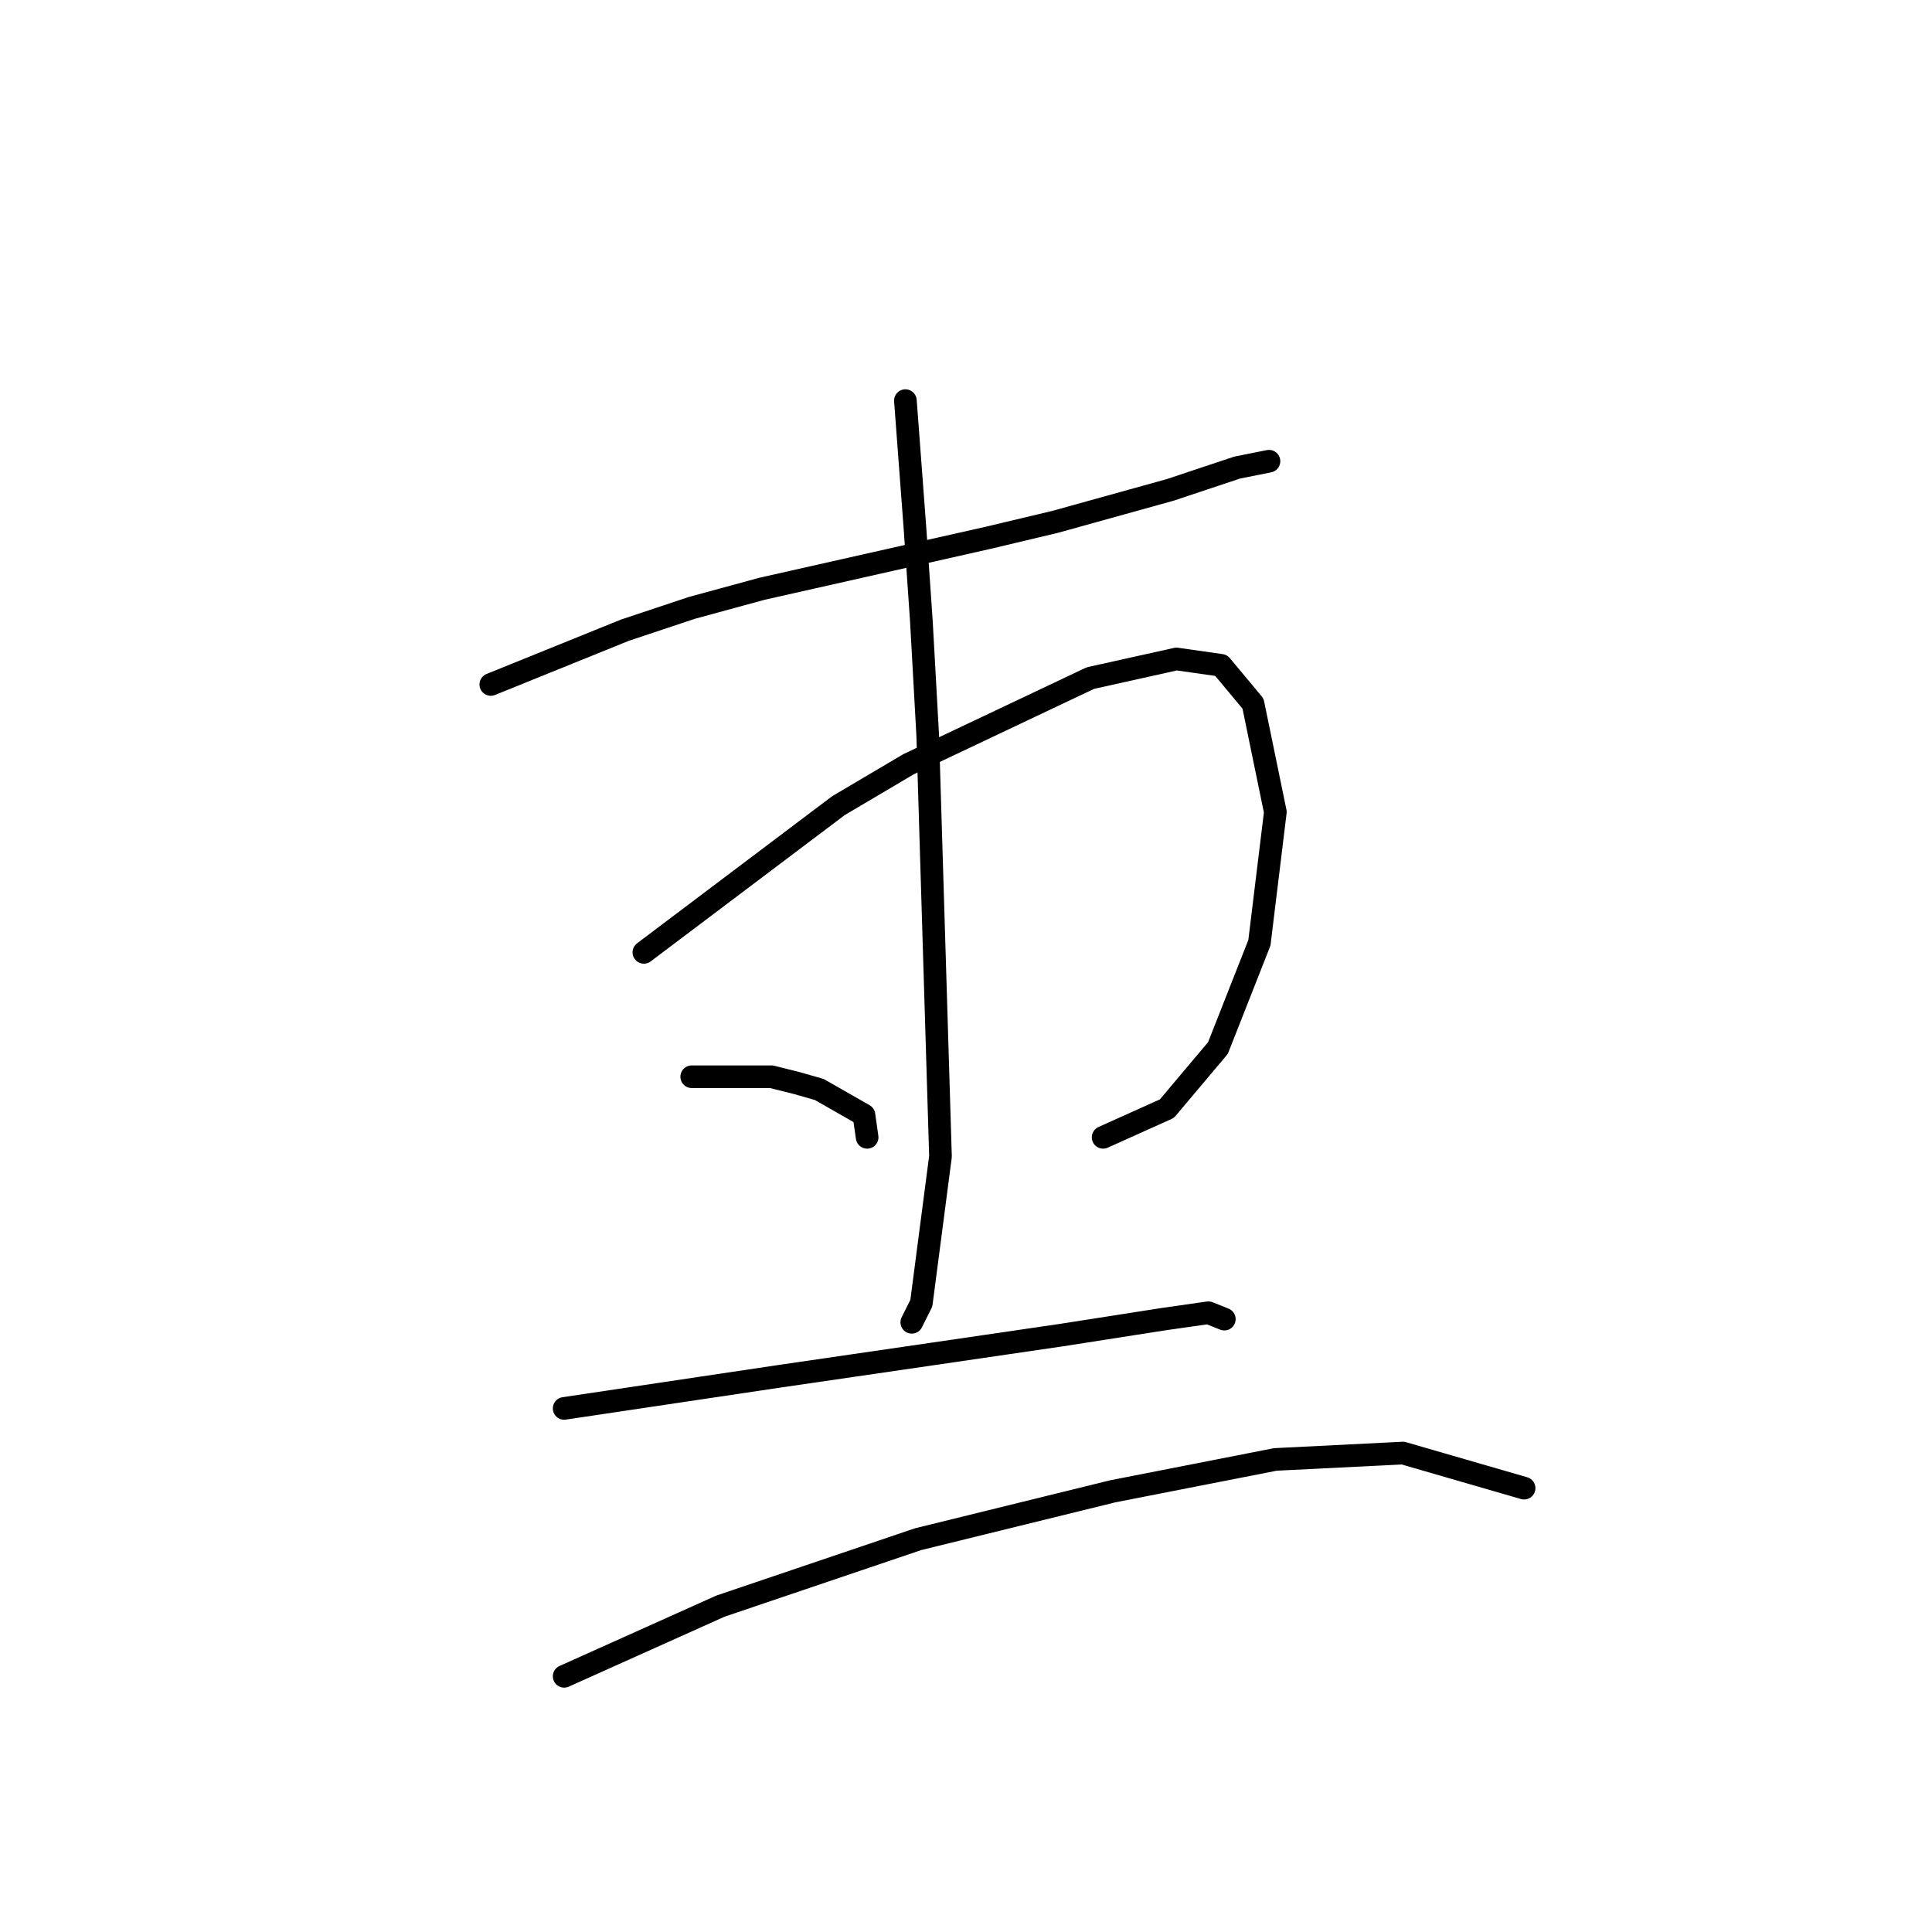 <?xml version="1.0" standalone="no"?>
    <svg width="256" height="256" xmlns="http://www.w3.org/2000/svg" version="1.1">
    <polyline stroke="black" stroke-width="3" stroke-linecap="round" fill="transparent" stroke-linejoin="round" points="65.034 90.695 82.783 83.511 91.657 80.553 100.954 78.018 130.957 71.256 139.832 69.143 155.045 64.918 163.919 61.96 168.145 61.114 168.145 61.114 " />
        <polyline stroke="black" stroke-width="3" stroke-linecap="round" fill="transparent" stroke-linejoin="round" points="85.318 126.192 111.096 106.754 120.393 101.26 144.48 89.85 155.89 87.315 161.806 88.16 166.032 93.231 168.99 107.599 166.877 124.925 161.384 138.87 154.622 146.899 146.171 150.702 146.171 150.702 " />
        <polyline stroke="black" stroke-width="3" stroke-linecap="round" fill="transparent" stroke-linejoin="round" points="119.97 53.085 121.238 69.989 122.083 82.244 122.928 97.457 124.619 153.238 122.083 172.677 120.815 175.212 120.815 175.212 " />
        <polyline stroke="black" stroke-width="3" stroke-linecap="round" fill="transparent" stroke-linejoin="round" points="91.657 142.673 102.222 142.673 105.602 143.518 108.56 144.364 114.477 147.744 114.899 150.702 114.899 150.702 " />
        <polyline stroke="black" stroke-width="3" stroke-linecap="round" fill="transparent" stroke-linejoin="round" points="74.754 186.622 103.067 182.396 123.351 179.438 140.677 176.903 154.2 174.79 160.116 173.945 162.229 174.79 162.229 174.79 " />
        <polyline stroke="black" stroke-width="3" stroke-linecap="round" fill="transparent" stroke-linejoin="round" points="74.754 222.119 95.46 212.822 121.661 203.948 147.438 197.609 168.99 193.384 185.893 192.538 201.952 197.187 201.952 197.187 " />
        </svg>